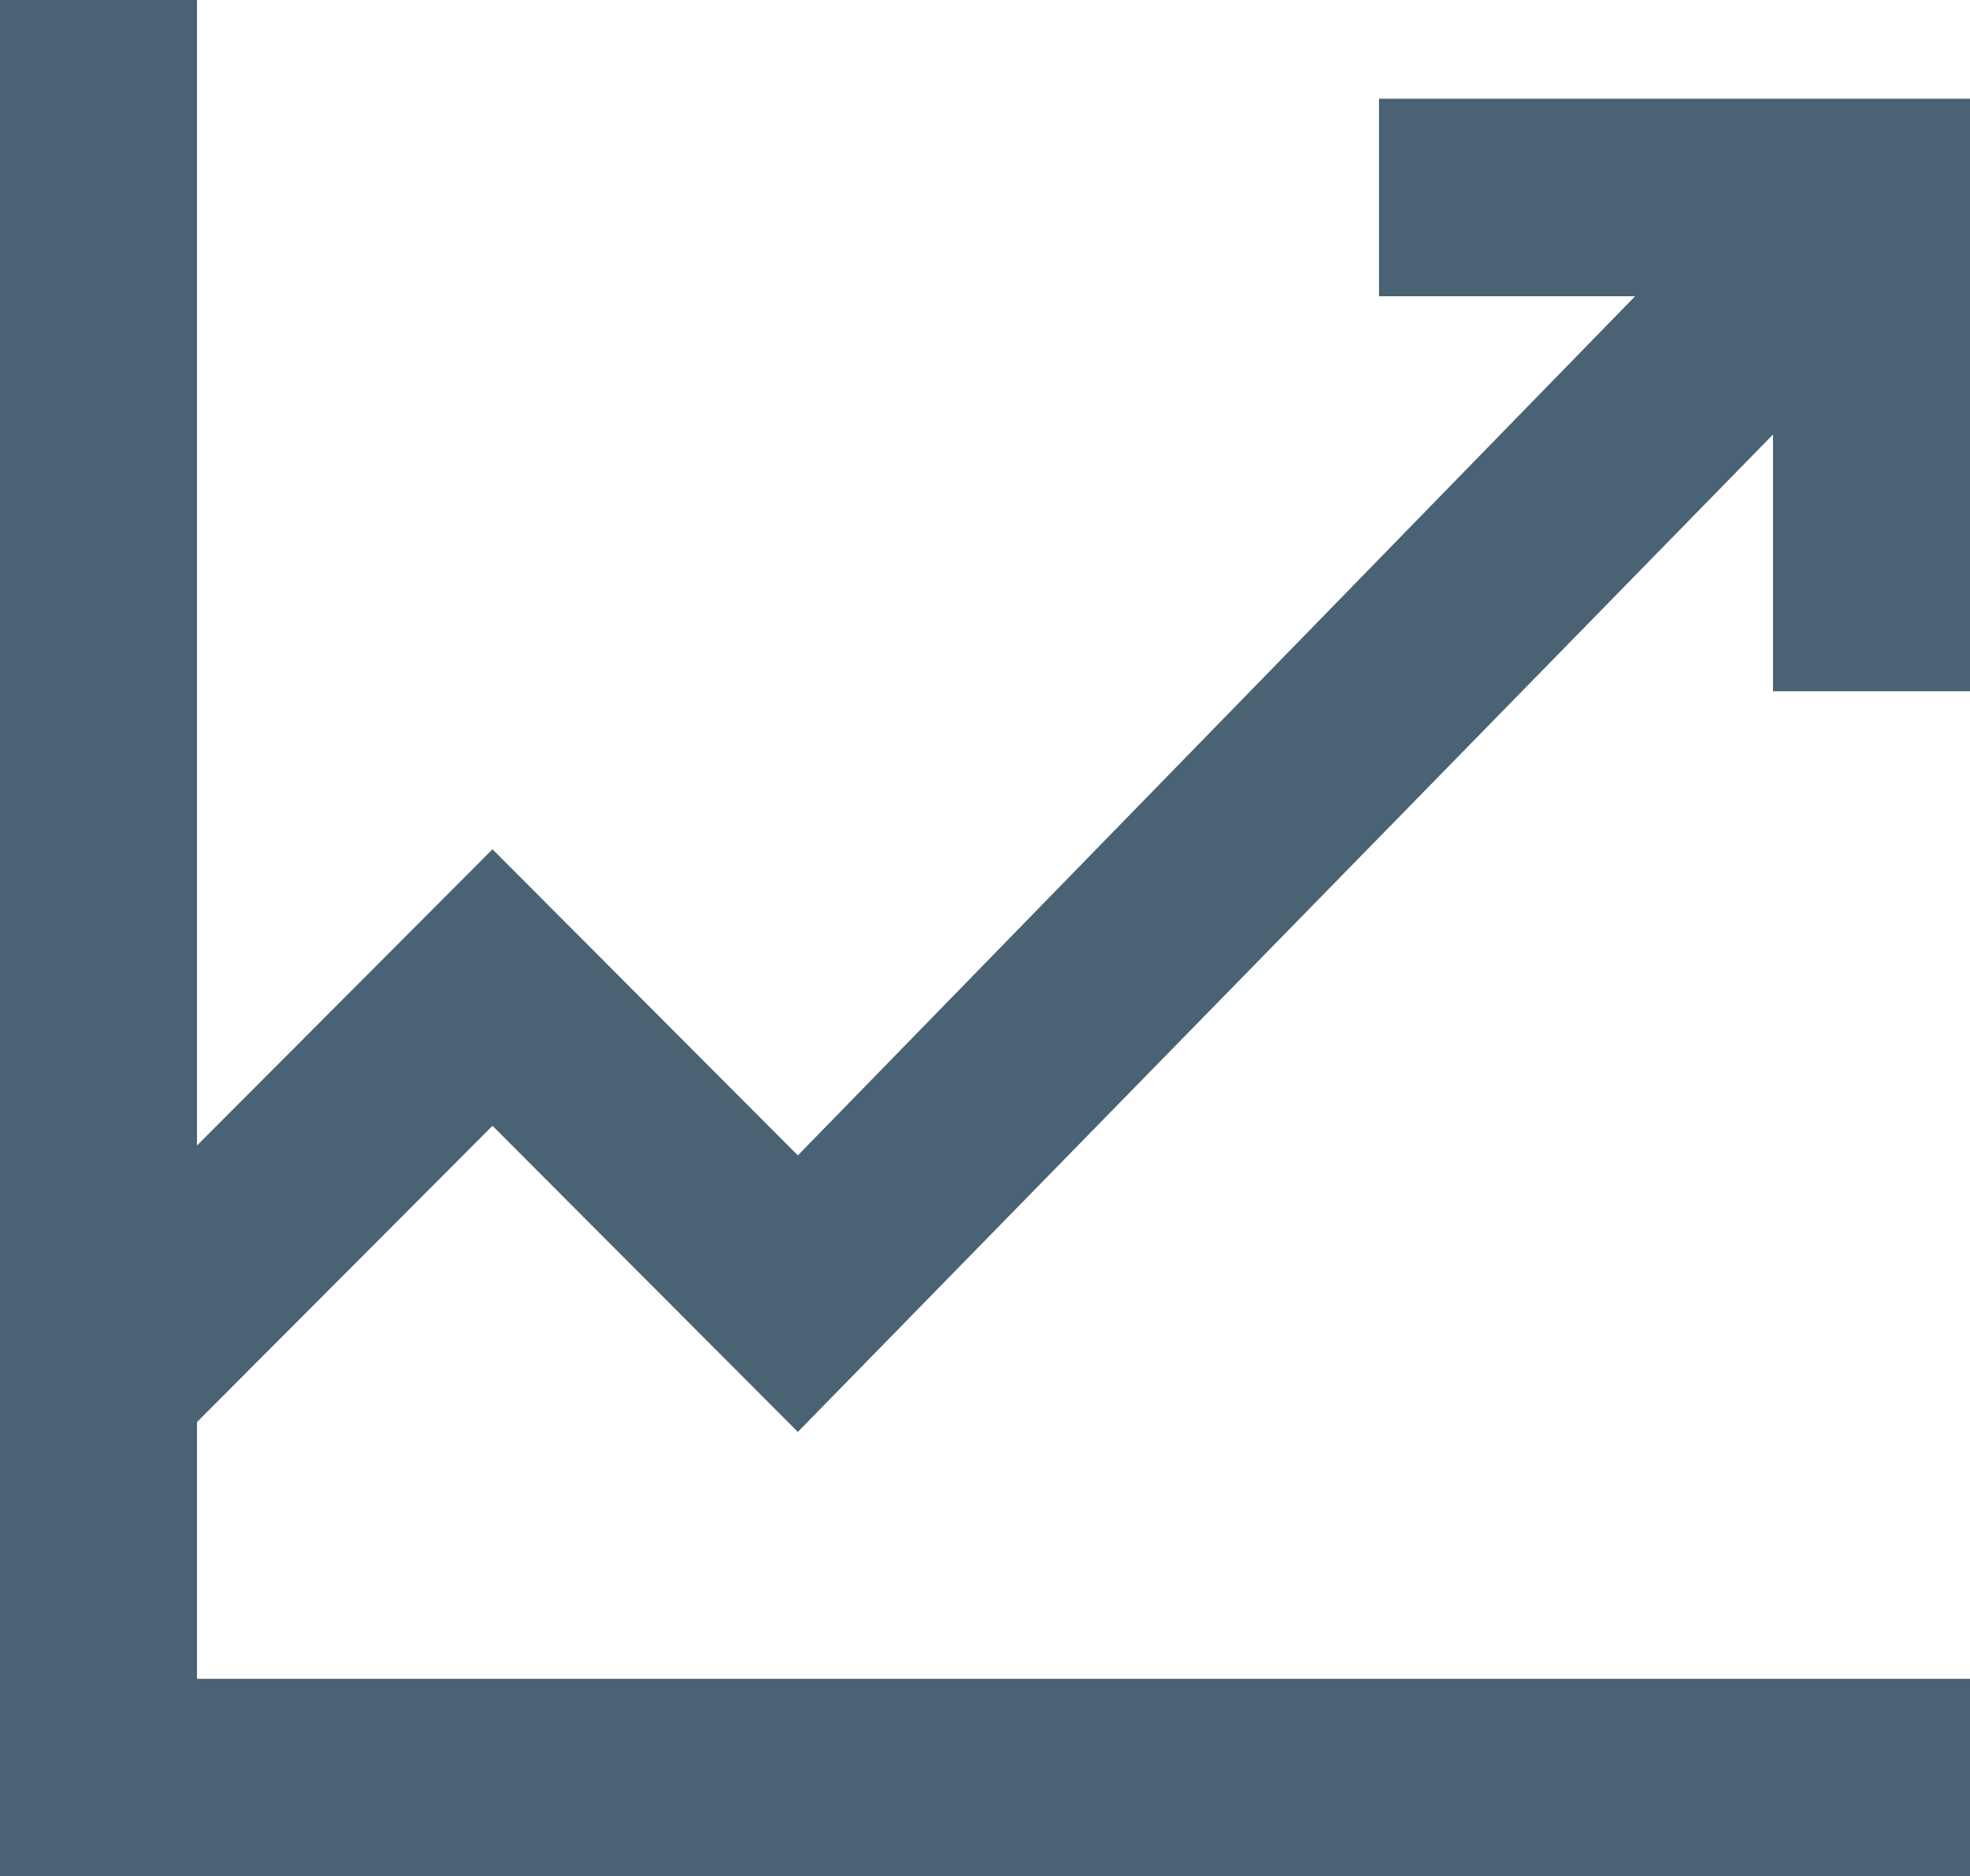 <svg width="274" height="261" viewBox="0 0 274 261" version="1.1" xmlns="http://www.w3.org/2000/svg" xmlns:xlink="http://www.w3.org/1999/xlink">
<title>we scale</title>
<desc>Created using Figma</desc>
<g id="Canvas" transform="translate(-5894 -4811)">
<g id="we scale">
<g id="Vector">
<use xlink:href="#path0_fill" transform="translate(5894 4811)" fill="#496274"/>
</g>
</g>
</g>
<defs>
<path id="path0_fill" d="M 274 96.158L 274 13.737L 191.8 13.737L 191.8 41.211L 227.42 41.211L 110.97 160.721L 68.5 118.137L 27.4 159.347L 27.4 0L 0 0L 0 261L 274 261L 274 233.526L 27.4 233.526L 27.4 197.811L 68.5 156.6L 110.97 199.184L 246.6 60.442L 246.6 96.158L 274 96.158Z"/>
</defs>
</svg>
